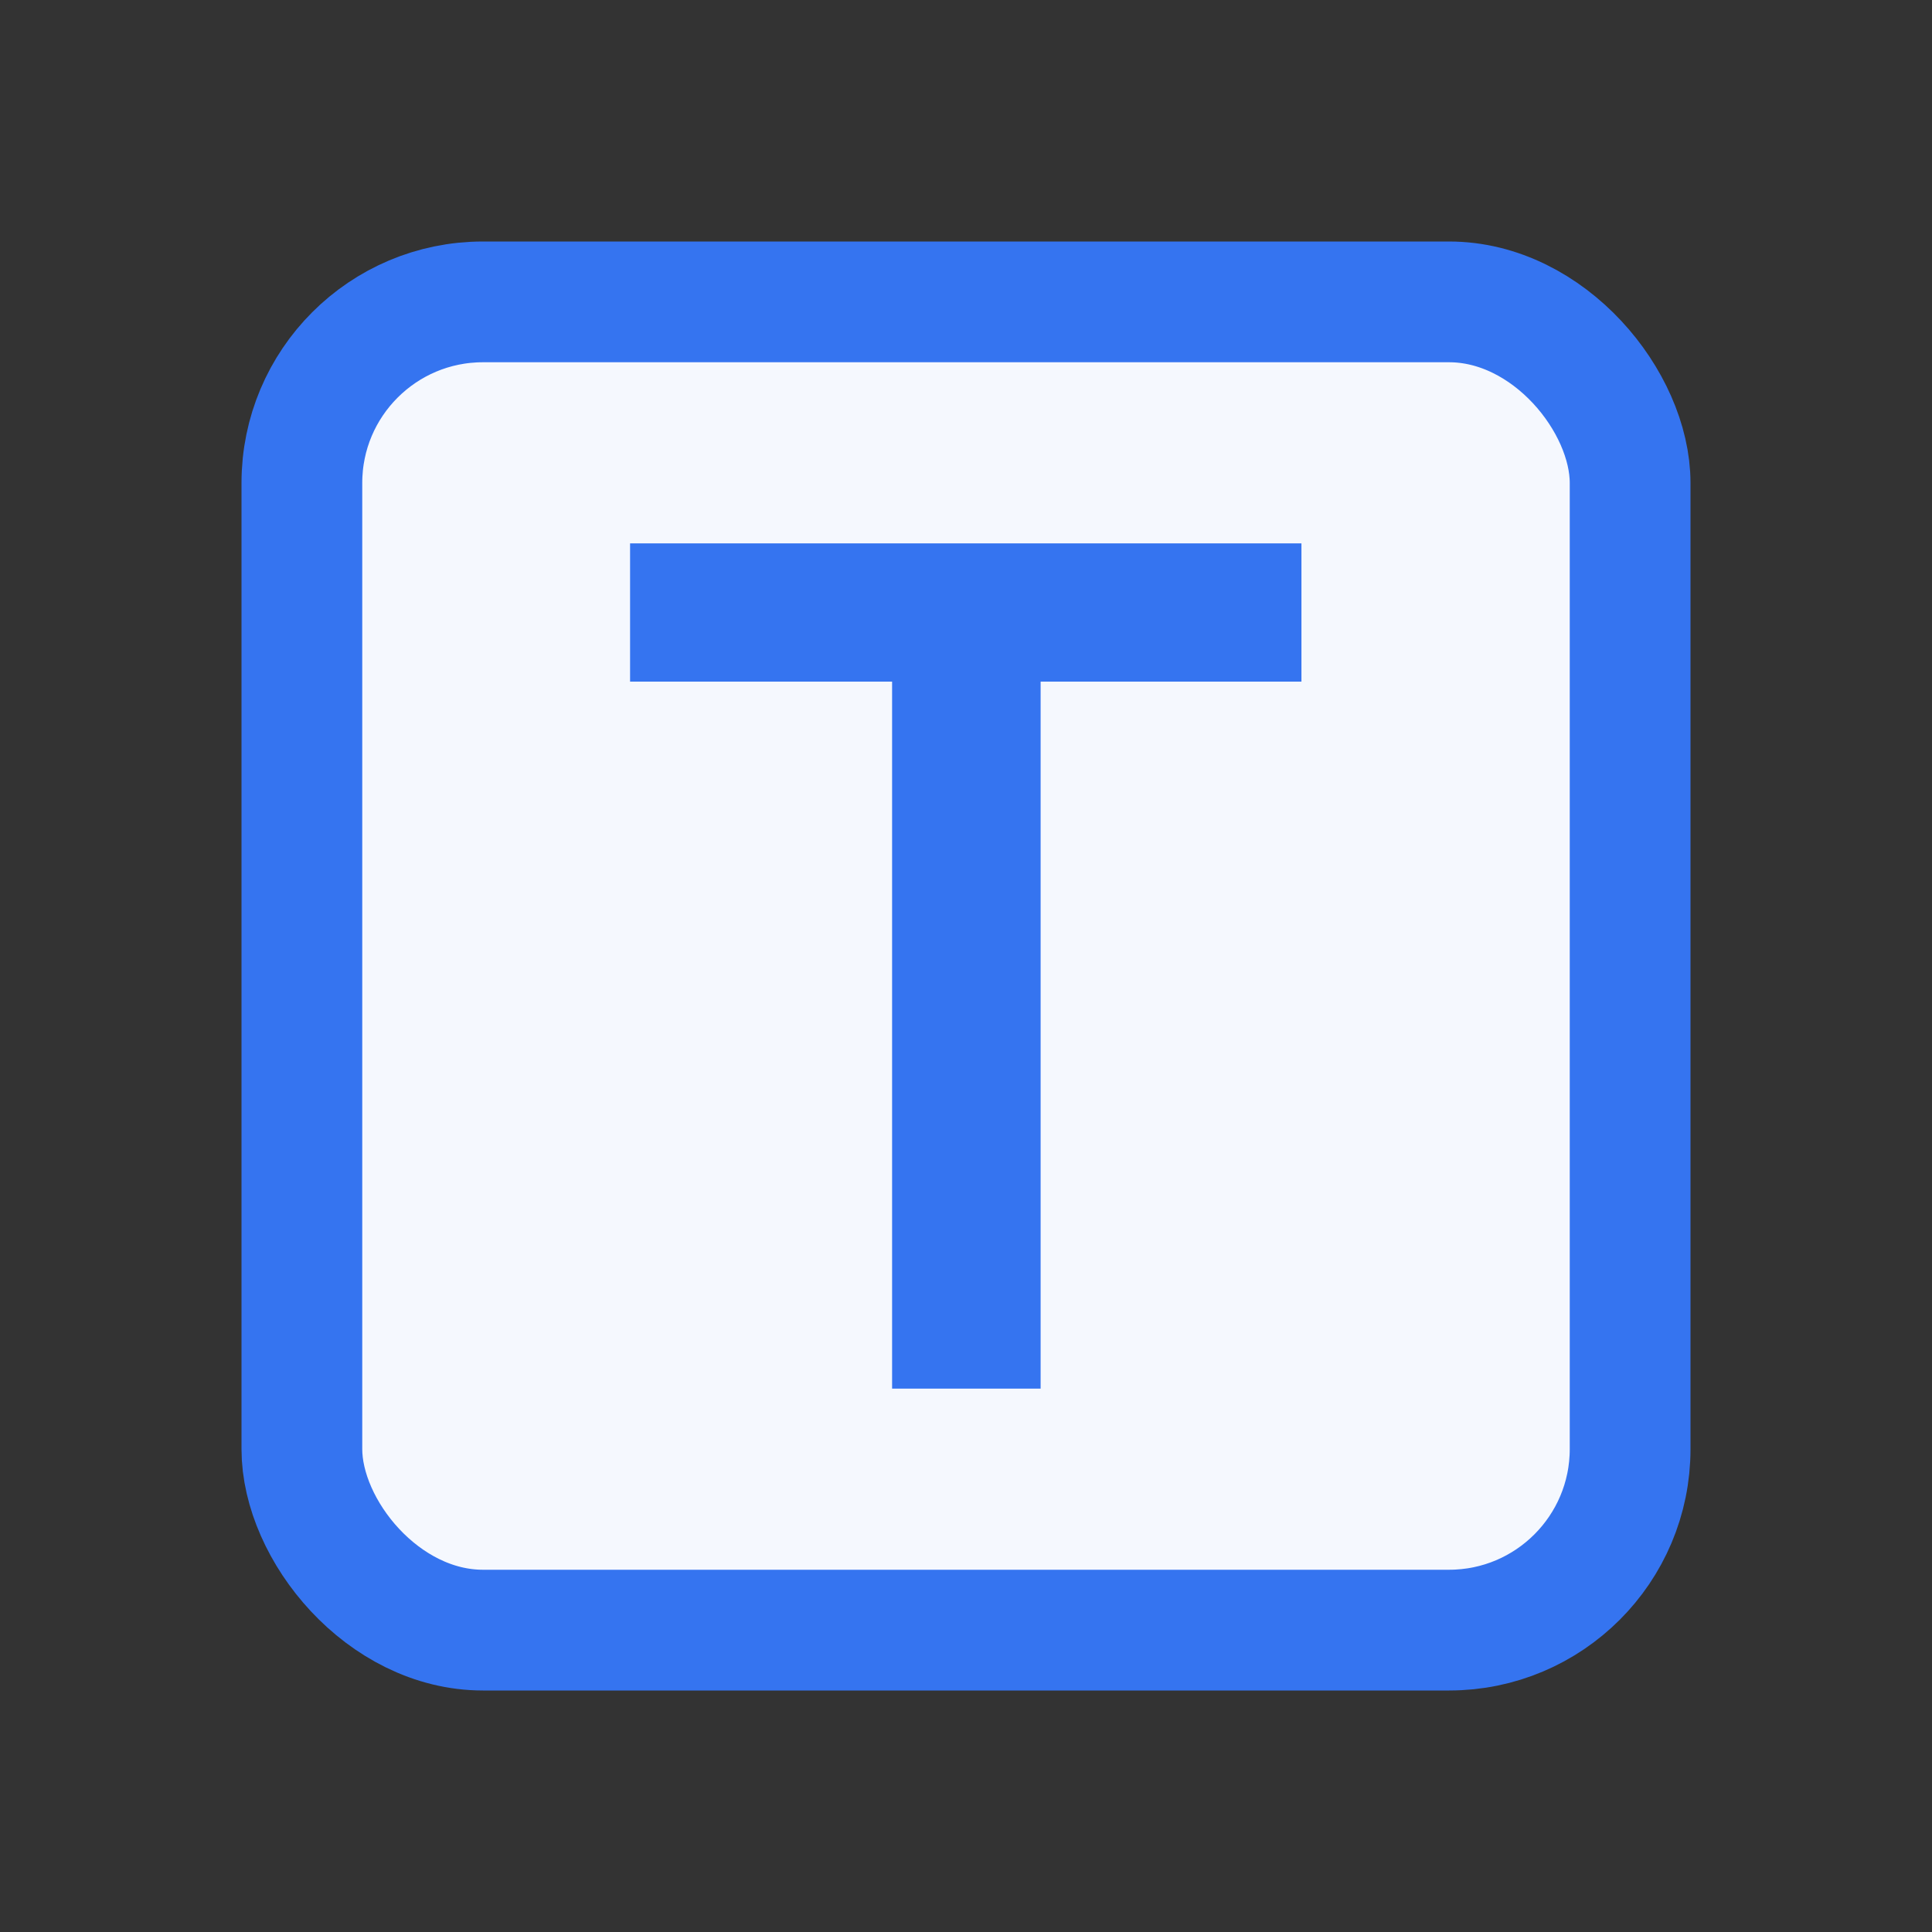 <svg width="16" height="16" viewBox="0 0 16 16" fill="none" xmlns="http://www.w3.org/2000/svg"><rect x="0" y="0" width="16" height="16" fill="#333333" stroke="none"/><style>.dark { display: none; } .light { display: block; } @media (prefers-color-scheme: dark) { .dark { display: block; } .light { display: none; } }</style><g class="light"><rect x="2.5" y="2.5" width="11" height="11" rx="1.5" fill="#F5F8FE" stroke="#3574F0"/><path d="M5.218 4.5H10.778V5.645H8.618V11.5H7.388V5.645H5.218V4.5Z" fill="#3574F0"/></g><g class="dark"><rect x="2.5" y="2.5" width="11" height="11" rx="1.5" fill="#25324D" stroke="#548AF7"/><path d="M5.218 4.5H10.778V5.645H8.618V11.5H7.388V5.645H5.218V4.5Z" fill="#548AF7"/></g></svg>